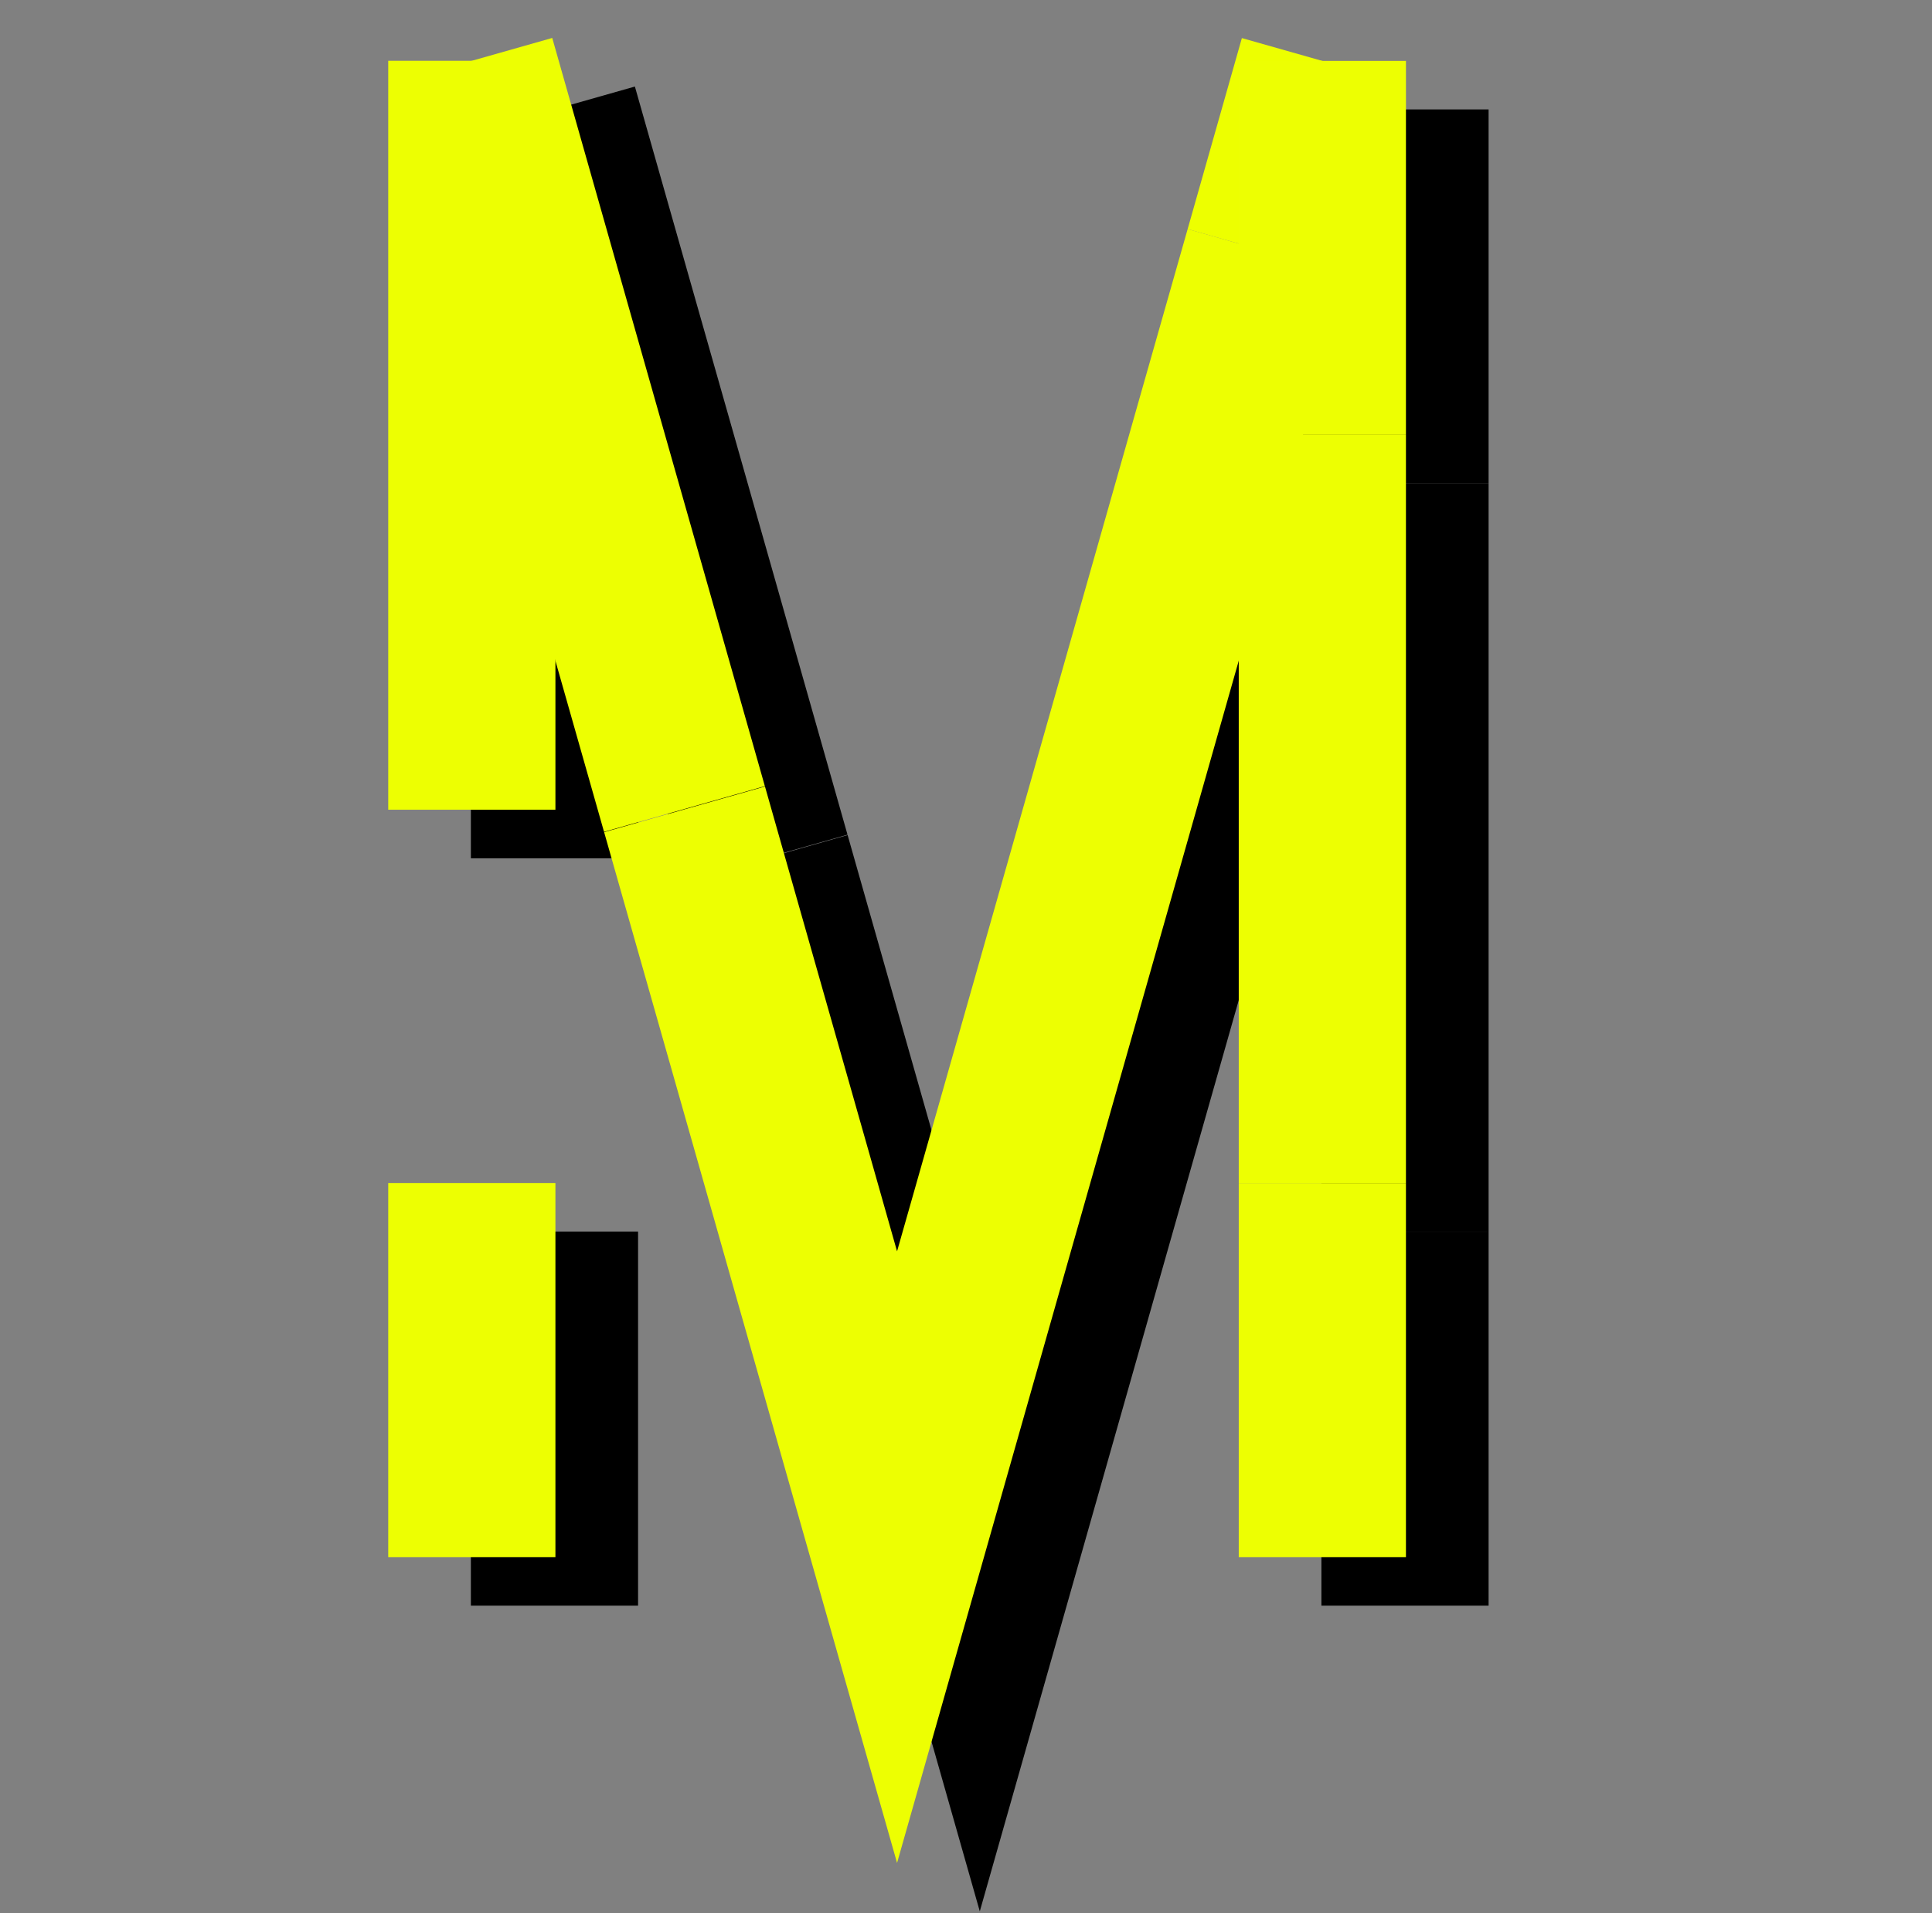 <?xml version="1.0" encoding="UTF-8"?><svg id="Layer_1" xmlns="http://www.w3.org/2000/svg" width="346.66" height="343.34" viewBox="0 0 346.66 343.34"><rect x="0" y="0" width="346.66" height="343.34" fill="#808080" stroke="none"/><defs><style>.cls-1{stroke:#000;}.cls-1,.cls-2,.cls-3{fill:none;stroke-miterlimit:10;stroke-width:30px;}.cls-2{stroke:#edff02;}.cls-3{stroke:#edff00;}</style></defs><g><polyline class="cls-1" points="99.49 154.04 99.49 86.76 99.49 19.63"/><polyline class="cls-1" points="137.64 153.9 134.63 143.3 118.57 86.76 109.23 53.92 99.49 19.63"/><polyline class="cls-1" points="242.36 53.92 233.02 86.76 216.96 143.3 213.95 153.9 211.71 161.79 194.87 221.04 191.1 234.32 175.8 288.17 160.49 234.32 156.72 221.04 139.88 161.79 137.66 153.97"/><line class="cls-1" x1="252.1" y1="86.76" x2="252.1" y2="19.64"/><line class="cls-1" x1="252.1" y1="288.17" x2="252.1" y2="221.04"/><line class="cls-1" x1="99.49" y1="221.04" x2="99.49" y2="288.17"/><polyline class="cls-1" points="252.1 86.76 252.1 153.9 252.1 221.04"/></g><g><polyline class="cls-2" points="84.66 145.32 84.66 78.05 84.66 10.91"/><polyline class="cls-2" points="122.81 145.19 119.8 134.59 103.73 78.05 94.4 45.21 84.66 10.91"/><polyline class="cls-2" points="227.53 45.21 218.19 78.05 202.13 134.59 199.12 145.19 196.88 153.07 180.04 212.32 176.26 225.61 160.96 279.46 145.66 225.61 141.89 212.32 125.05 153.07 122.83 145.25"/><line class="cls-3" x1="237.26" y1="10.93" x2="227.53" y2="45.21"/><line class="cls-2" x1="237.27" y1="78.05" x2="237.27" y2="10.93"/><line class="cls-2" x1="237.27" y1="279.46" x2="237.27" y2="212.32"/><line class="cls-2" x1="84.66" y1="212.32" x2="84.66" y2="279.46"/><polyline class="cls-2" points="237.27 78.05 237.27 145.19 237.27 212.32"/></g></svg>
